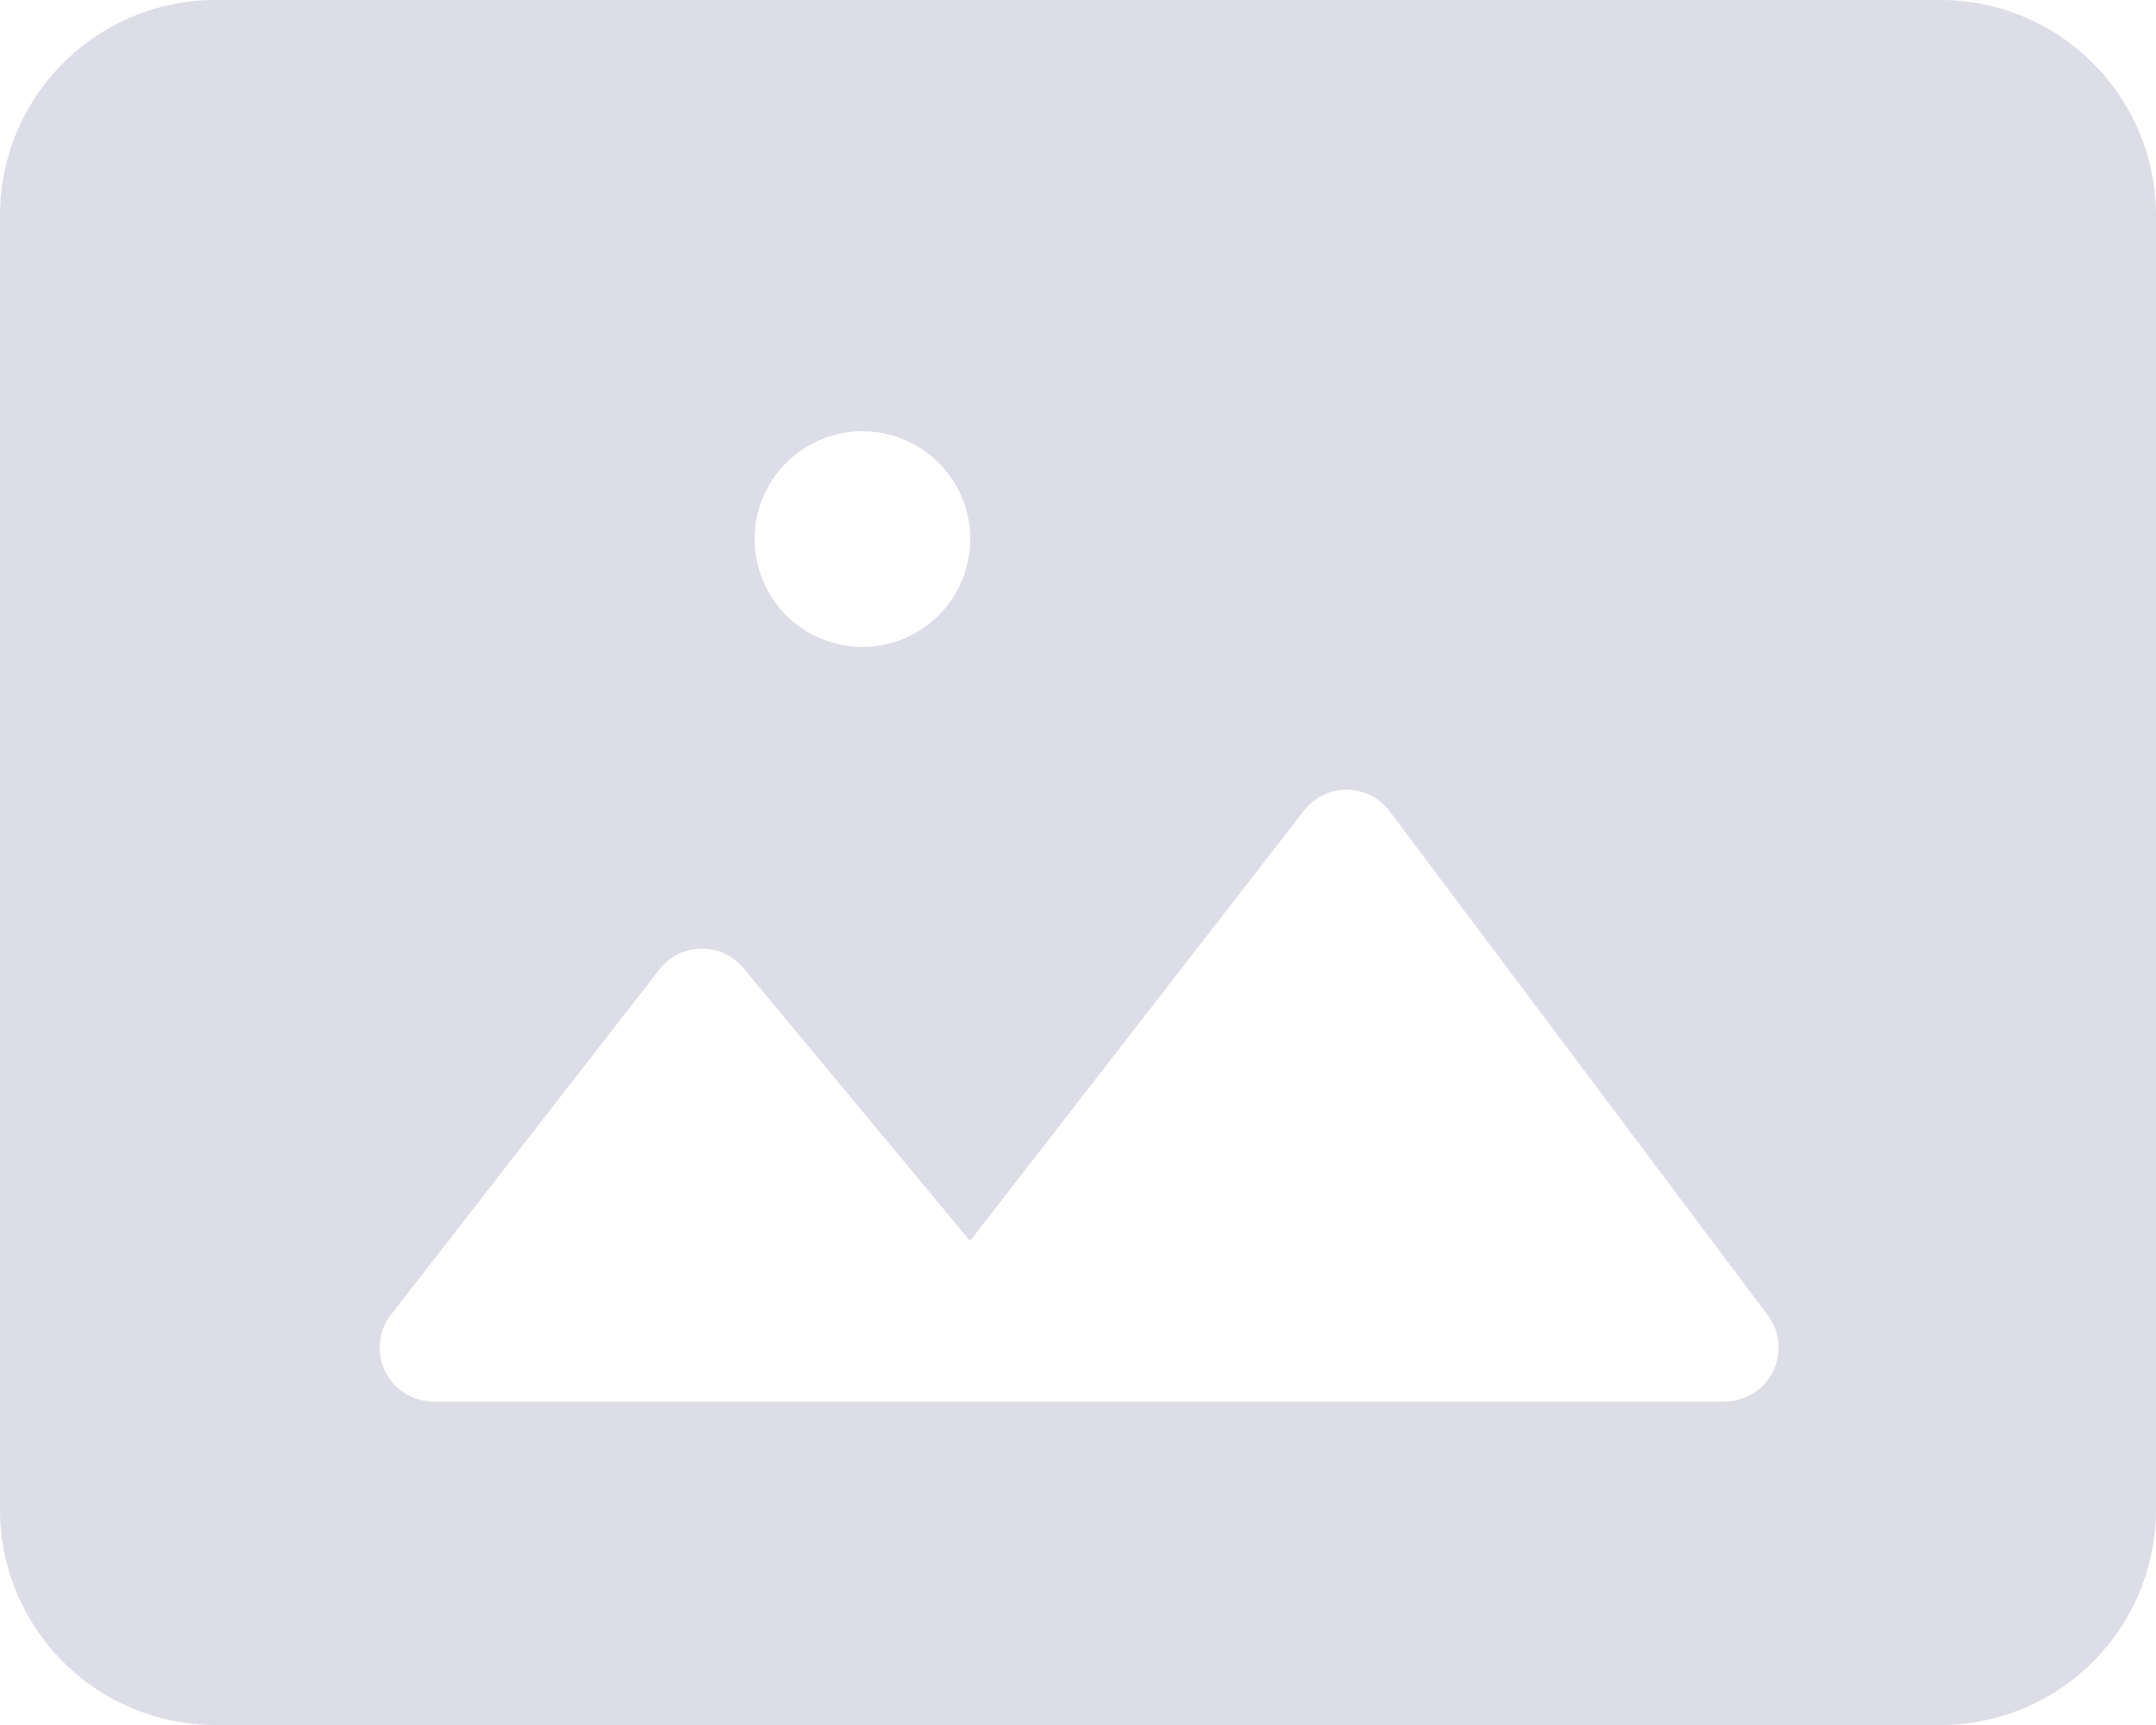 <svg xmlns="http://www.w3.org/2000/svg" width="63.75" height="51" viewBox="0 0 63.75 51">
  <path id="image" d="M59.375,4h-51A6.373,6.373,0,0,0,2,10.375v38.25A6.373,6.373,0,0,0,8.375,55h51a6.373,6.373,0,0,0,6.375-6.375V10.375A6.373,6.373,0,0,0,59.375,4ZM27.5,16.75a3.188,3.188,0,1,1-3.187,3.188A3.189,3.189,0,0,1,27.5,16.75ZM53,45.437H14.82a1.593,1.593,0,0,1-1.256-2.572L21.5,32.659a1.593,1.593,0,0,1,2.483-.038l6.7,8.068,9.875-12.724a1.593,1.593,0,0,1,2.534.022l11.179,14.9A1.594,1.594,0,0,1,53,45.437Z" transform="translate(-2 -4)" fill="#dcdde6"/>
</svg>
